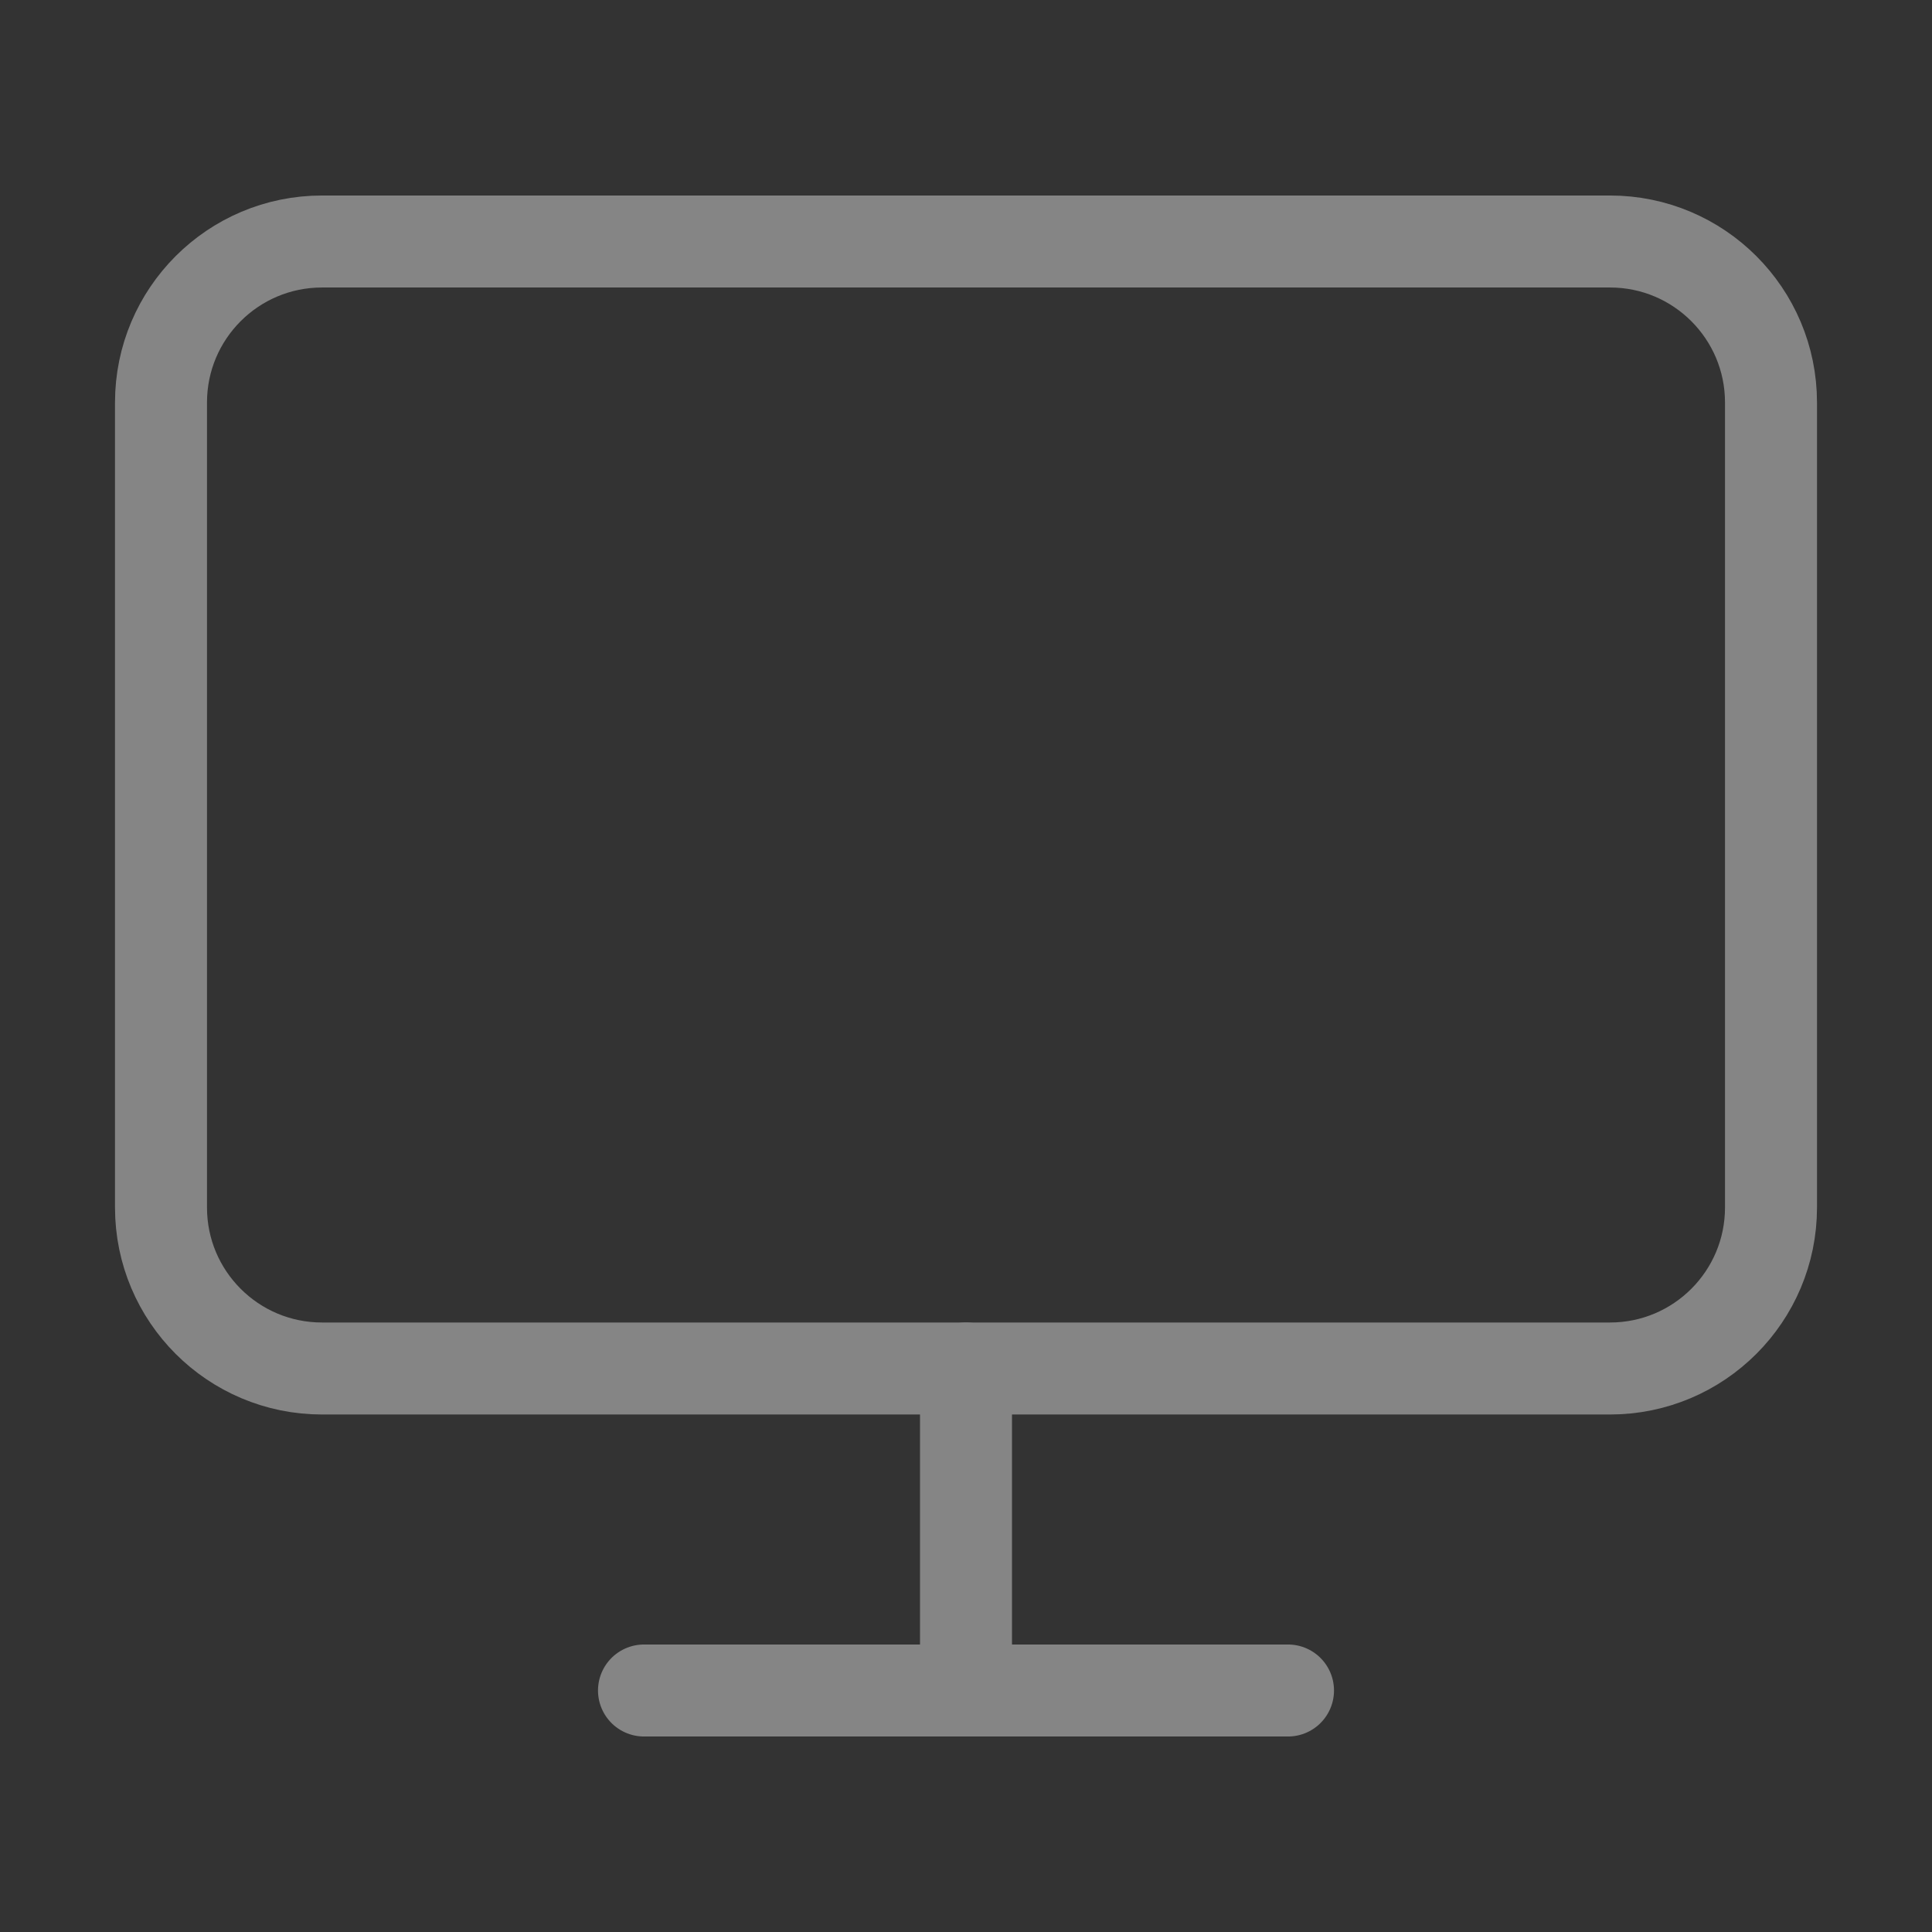 <svg width="42" height="42" viewBox="0 0 42 42" fill="none" xmlns="http://www.w3.org/2000/svg">
<rect x="0" y="0" width="42" height="42" fill="#333333" stroke="none"/>
<g opacity="0.4">
<path d="M35 5.25H7C5.067 5.25 3.5 6.817 3.5 8.75V26.25C3.5 28.183 5.067 29.75 7 29.75H35C36.933 29.75 38.5 28.183 38.5 26.25V8.75C38.5 6.817 36.933 5.25 35 5.25Z" stroke="white" stroke-width="2" stroke-linecap="round" stroke-linejoin="round"/>
<path d="M14 36.75H28" stroke="white" stroke-width="2" stroke-linecap="round" stroke-linejoin="round"/>
<path d="M21 29.75V36.75" stroke="white" stroke-width="2" stroke-linecap="round" stroke-linejoin="round"/>
</g>
</svg>
